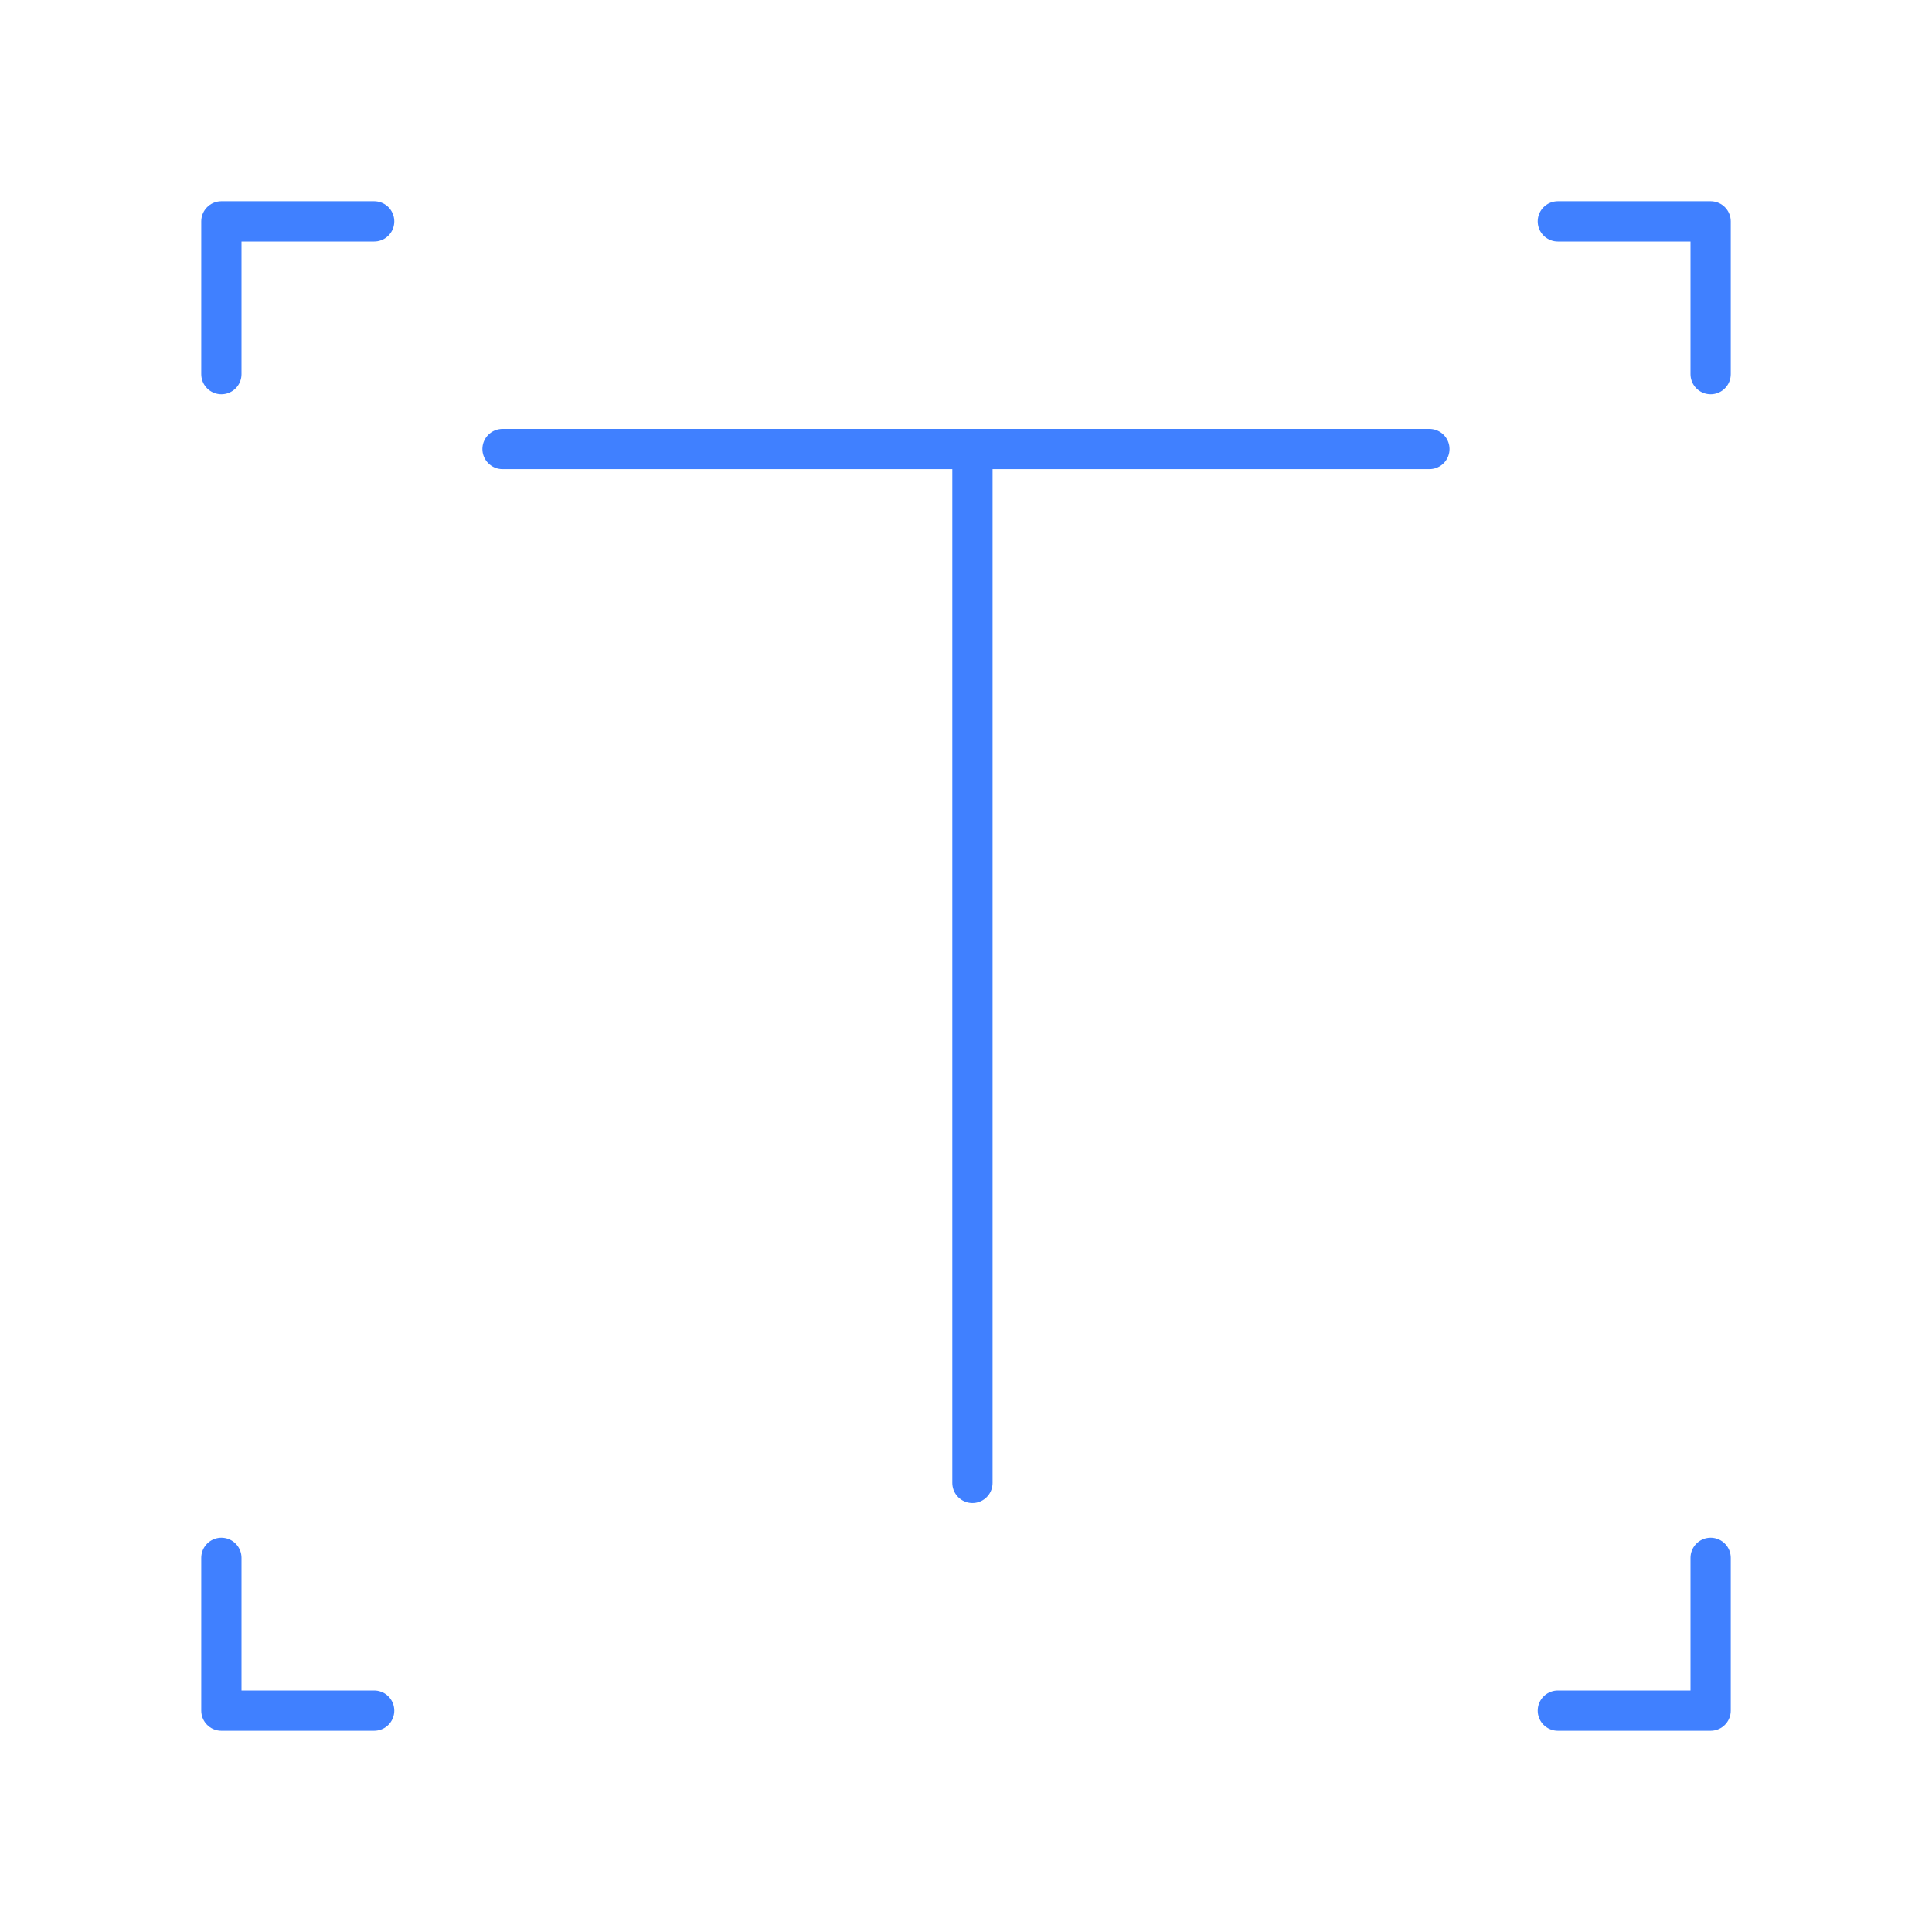 <svg xmlns="http://www.w3.org/2000/svg" viewBox="0 0 48 48"><defs><style>.a{fill:none;stroke:#4080ff;stroke-linecap:round;stroke-linejoin:round;}</style></defs><path class="a" d="M9.296,5.5H5.5V9.296"/><path class="a" d="M42.5,9.296V5.5H38.704"/><path class="a" d="M38.704,42.5H42.5V38.704"/><path class="a" d="M5.5,38.704V42.5H9.296"/><line class="a" x1="12.485" y1="11.156" x2="35.513" y2="11.156"/><line class="a" x1="24.16" y1="36.843" x2="24.16" y2="11.156"/></svg>